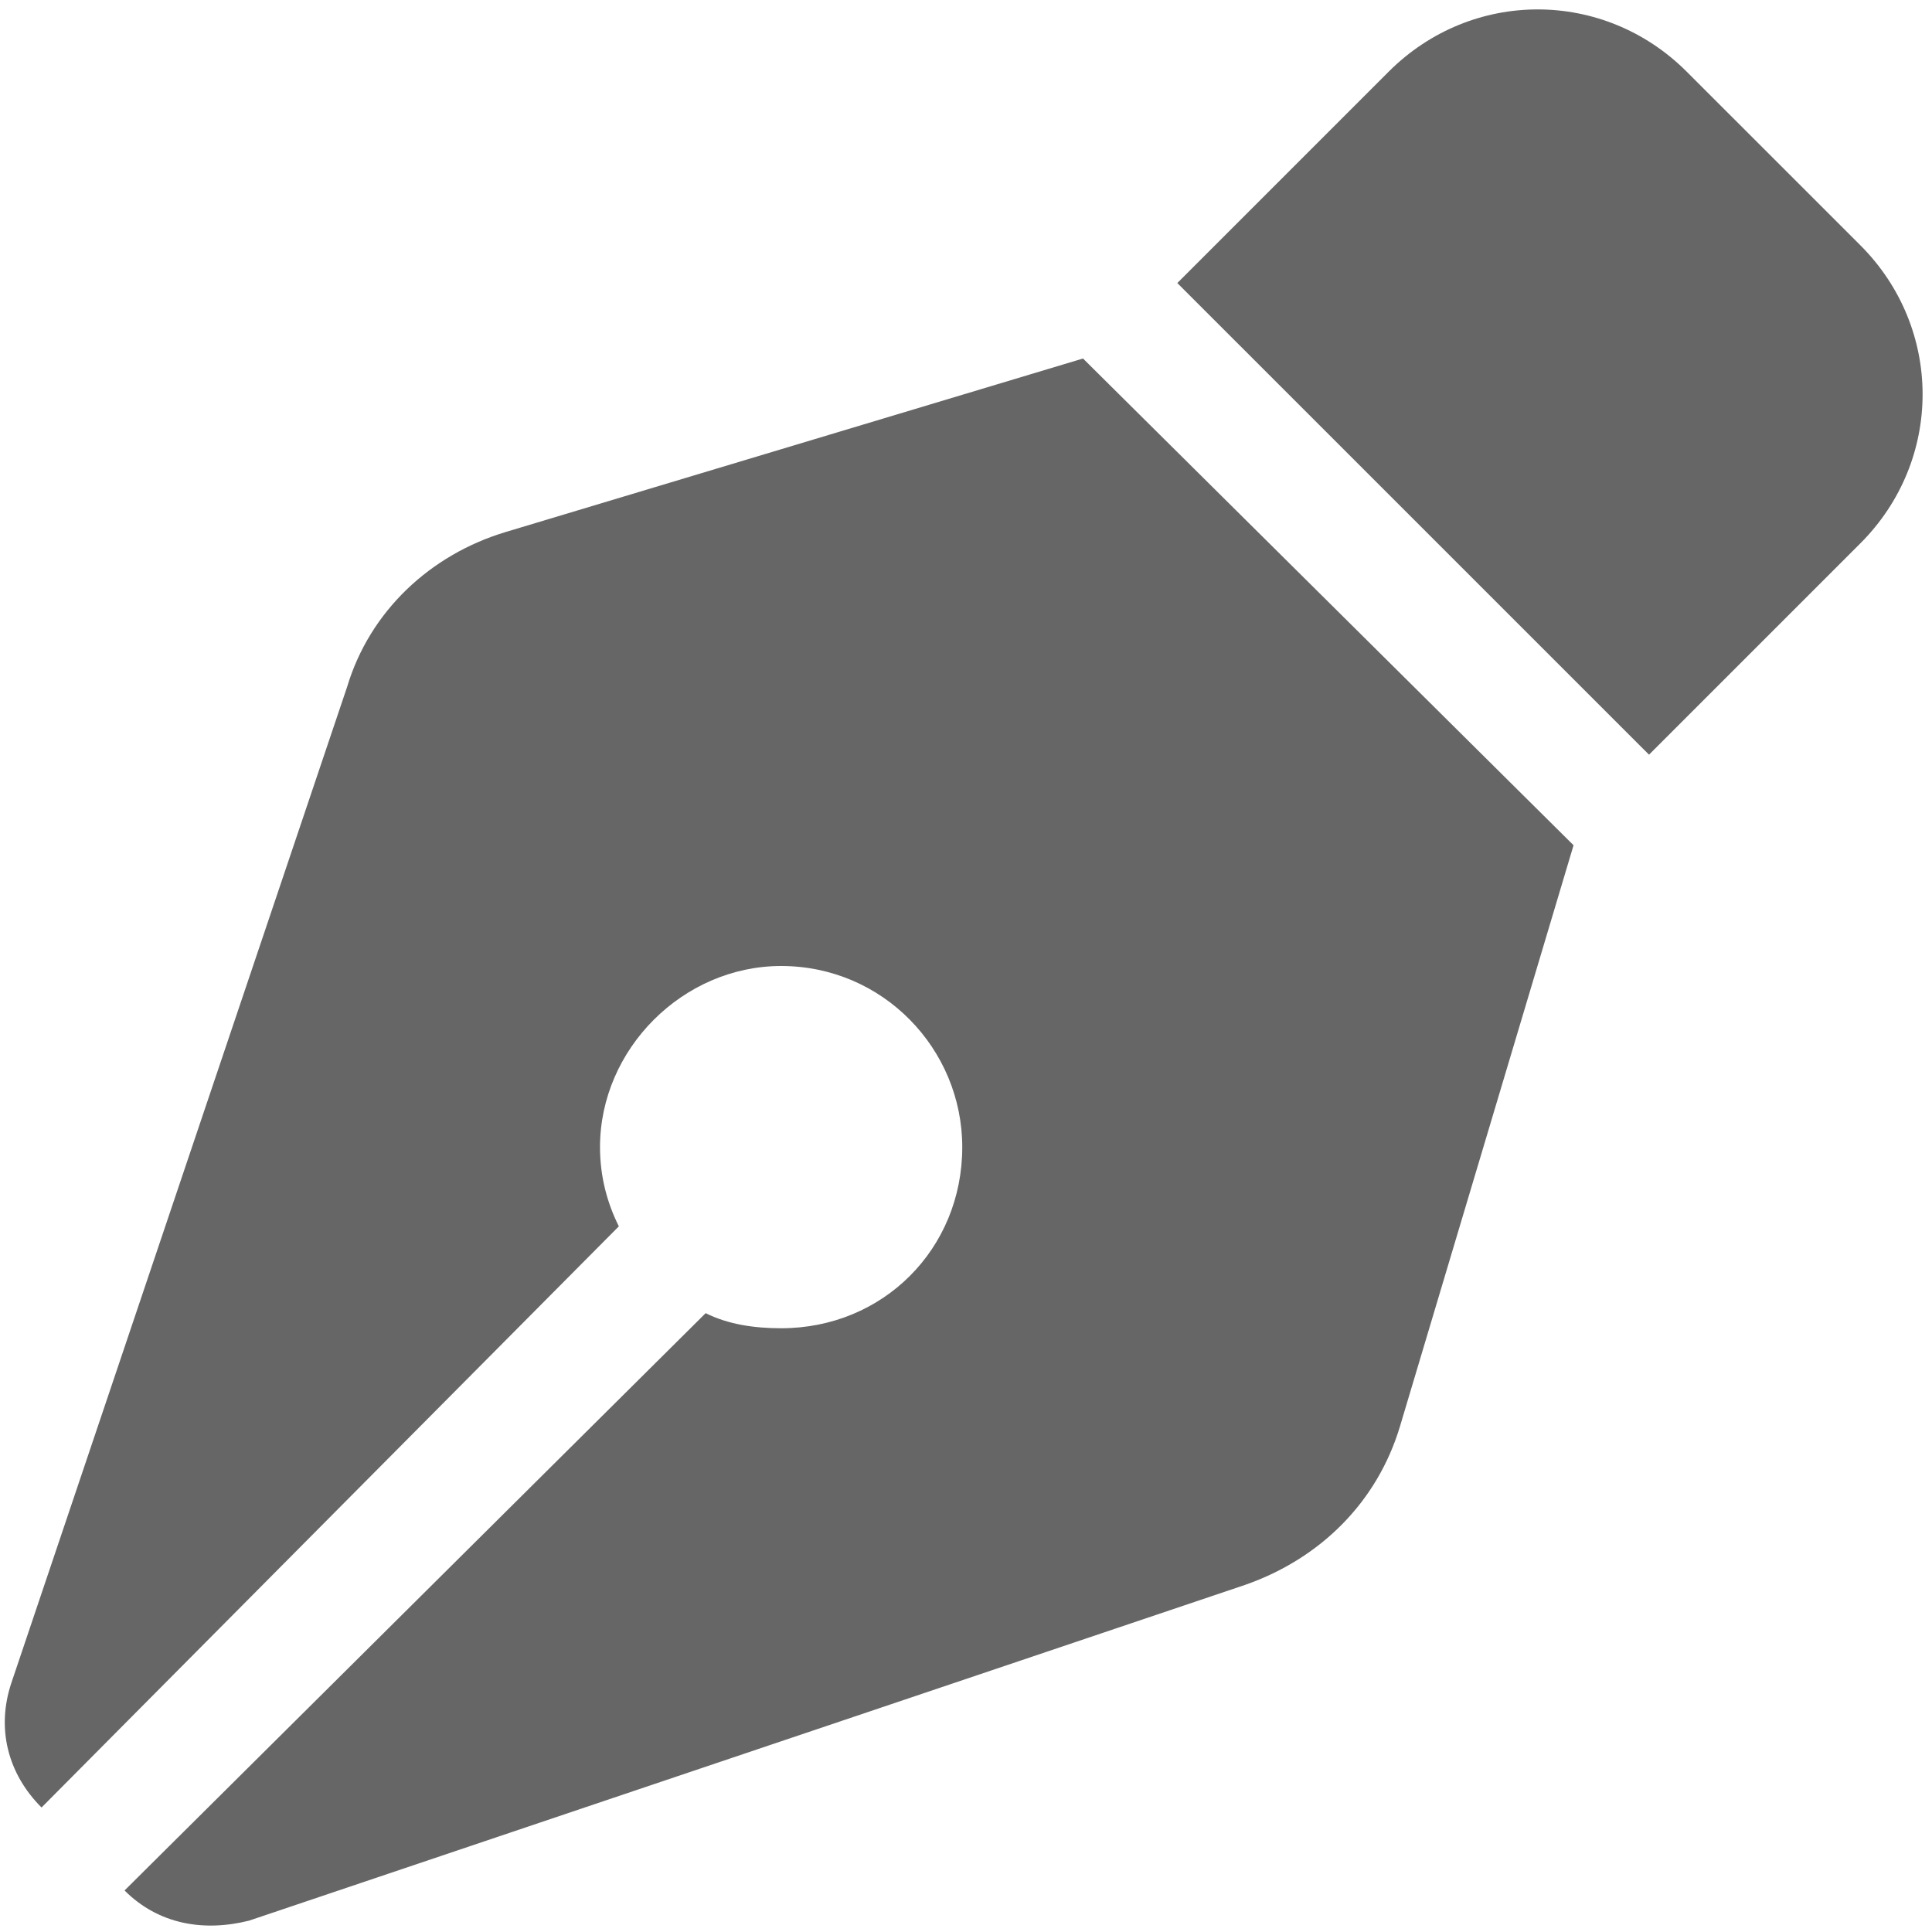 <svg width="32" height="32" viewBox="0 0 32 32" fill="none" xmlns="http://www.w3.org/2000/svg">
<path d="M23 1.188C24.375 -0.188 26.563 -0.188 27.938 1.188L30.813 4.062C32.188 5.438 32.188 7.625 30.813 9L27.313 12.5L19.5 4.688L23 1.188ZM26.063 14L23.188 23.625C22.813 24.875 21.875 25.812 20.625 26.25L4.125 31.812C3.375 32 2.625 31.875 2.063 31.312L11.688 21.75C12.063 21.938 12.5 22 12.938 22C14.625 22 15.938 20.688 15.938 19C15.938 17.375 14.625 16 12.938 16C11.313 16 9.938 17.375 9.938 19C9.938 19.5 10.063 19.938 10.25 20.312L0.688 29.938C0.125 29.375 -0.062 28.625 0.188 27.875L5.75 11.375C6.125 10.125 7.125 9.188 8.375 8.812L17.938 5.938L26.063 14Z" fill="#666666"/>
</svg>
